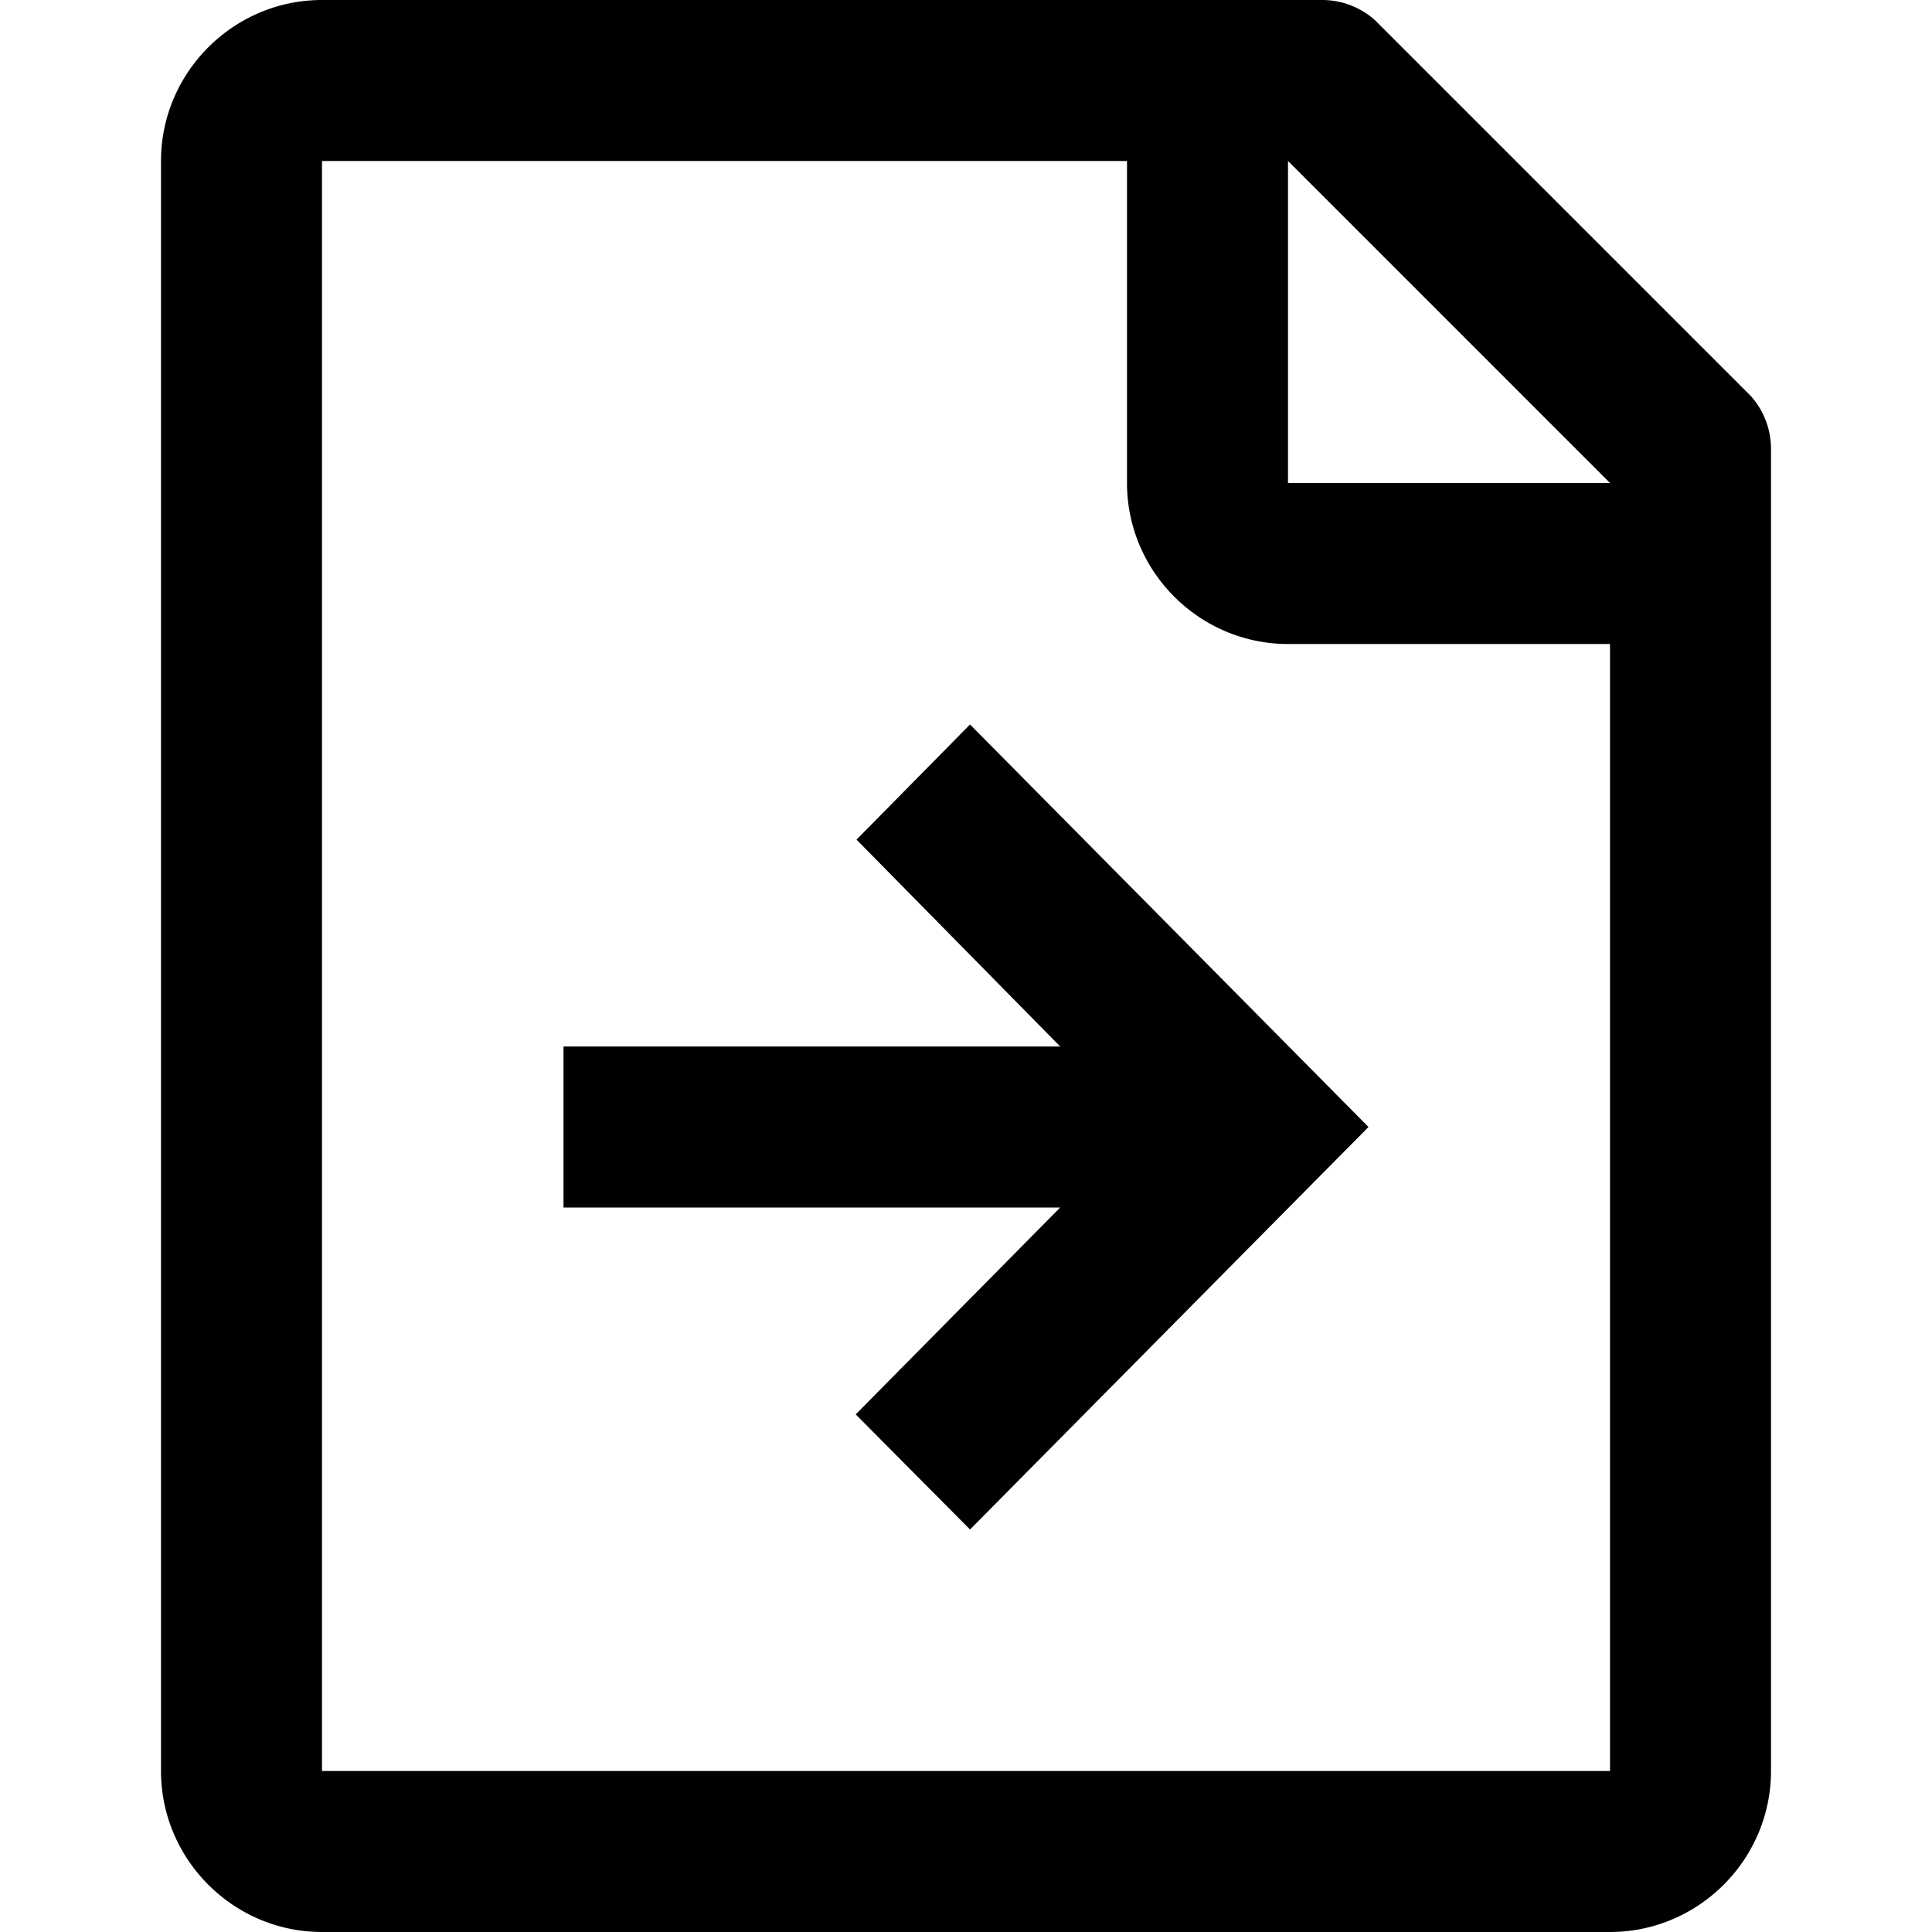<svg xmlns="http://www.w3.org/2000/svg" viewBox="0 0 24 24"><path d="M21.75 4.92l-.09-.09L17.17.34l-.09-.09a.985.985 0 0 0-.66-.25H4C2.9 0 2 .9 2 2v20c0 1.1.9 2 2 2h16c1.1 0 2-.9 2-2V5.58c0-.25-.09-.48-.25-.66zM20 22H4V2h10v4c0 1.1.9 2 2 2h4v14zM16 6V2l4 4h-4zm0 9.01L17 14l-4.95-5-1.41 1.43L13.17 13H7v2h6.17l-2.54 2.57L12.05 19 16 15.01z"/></svg>